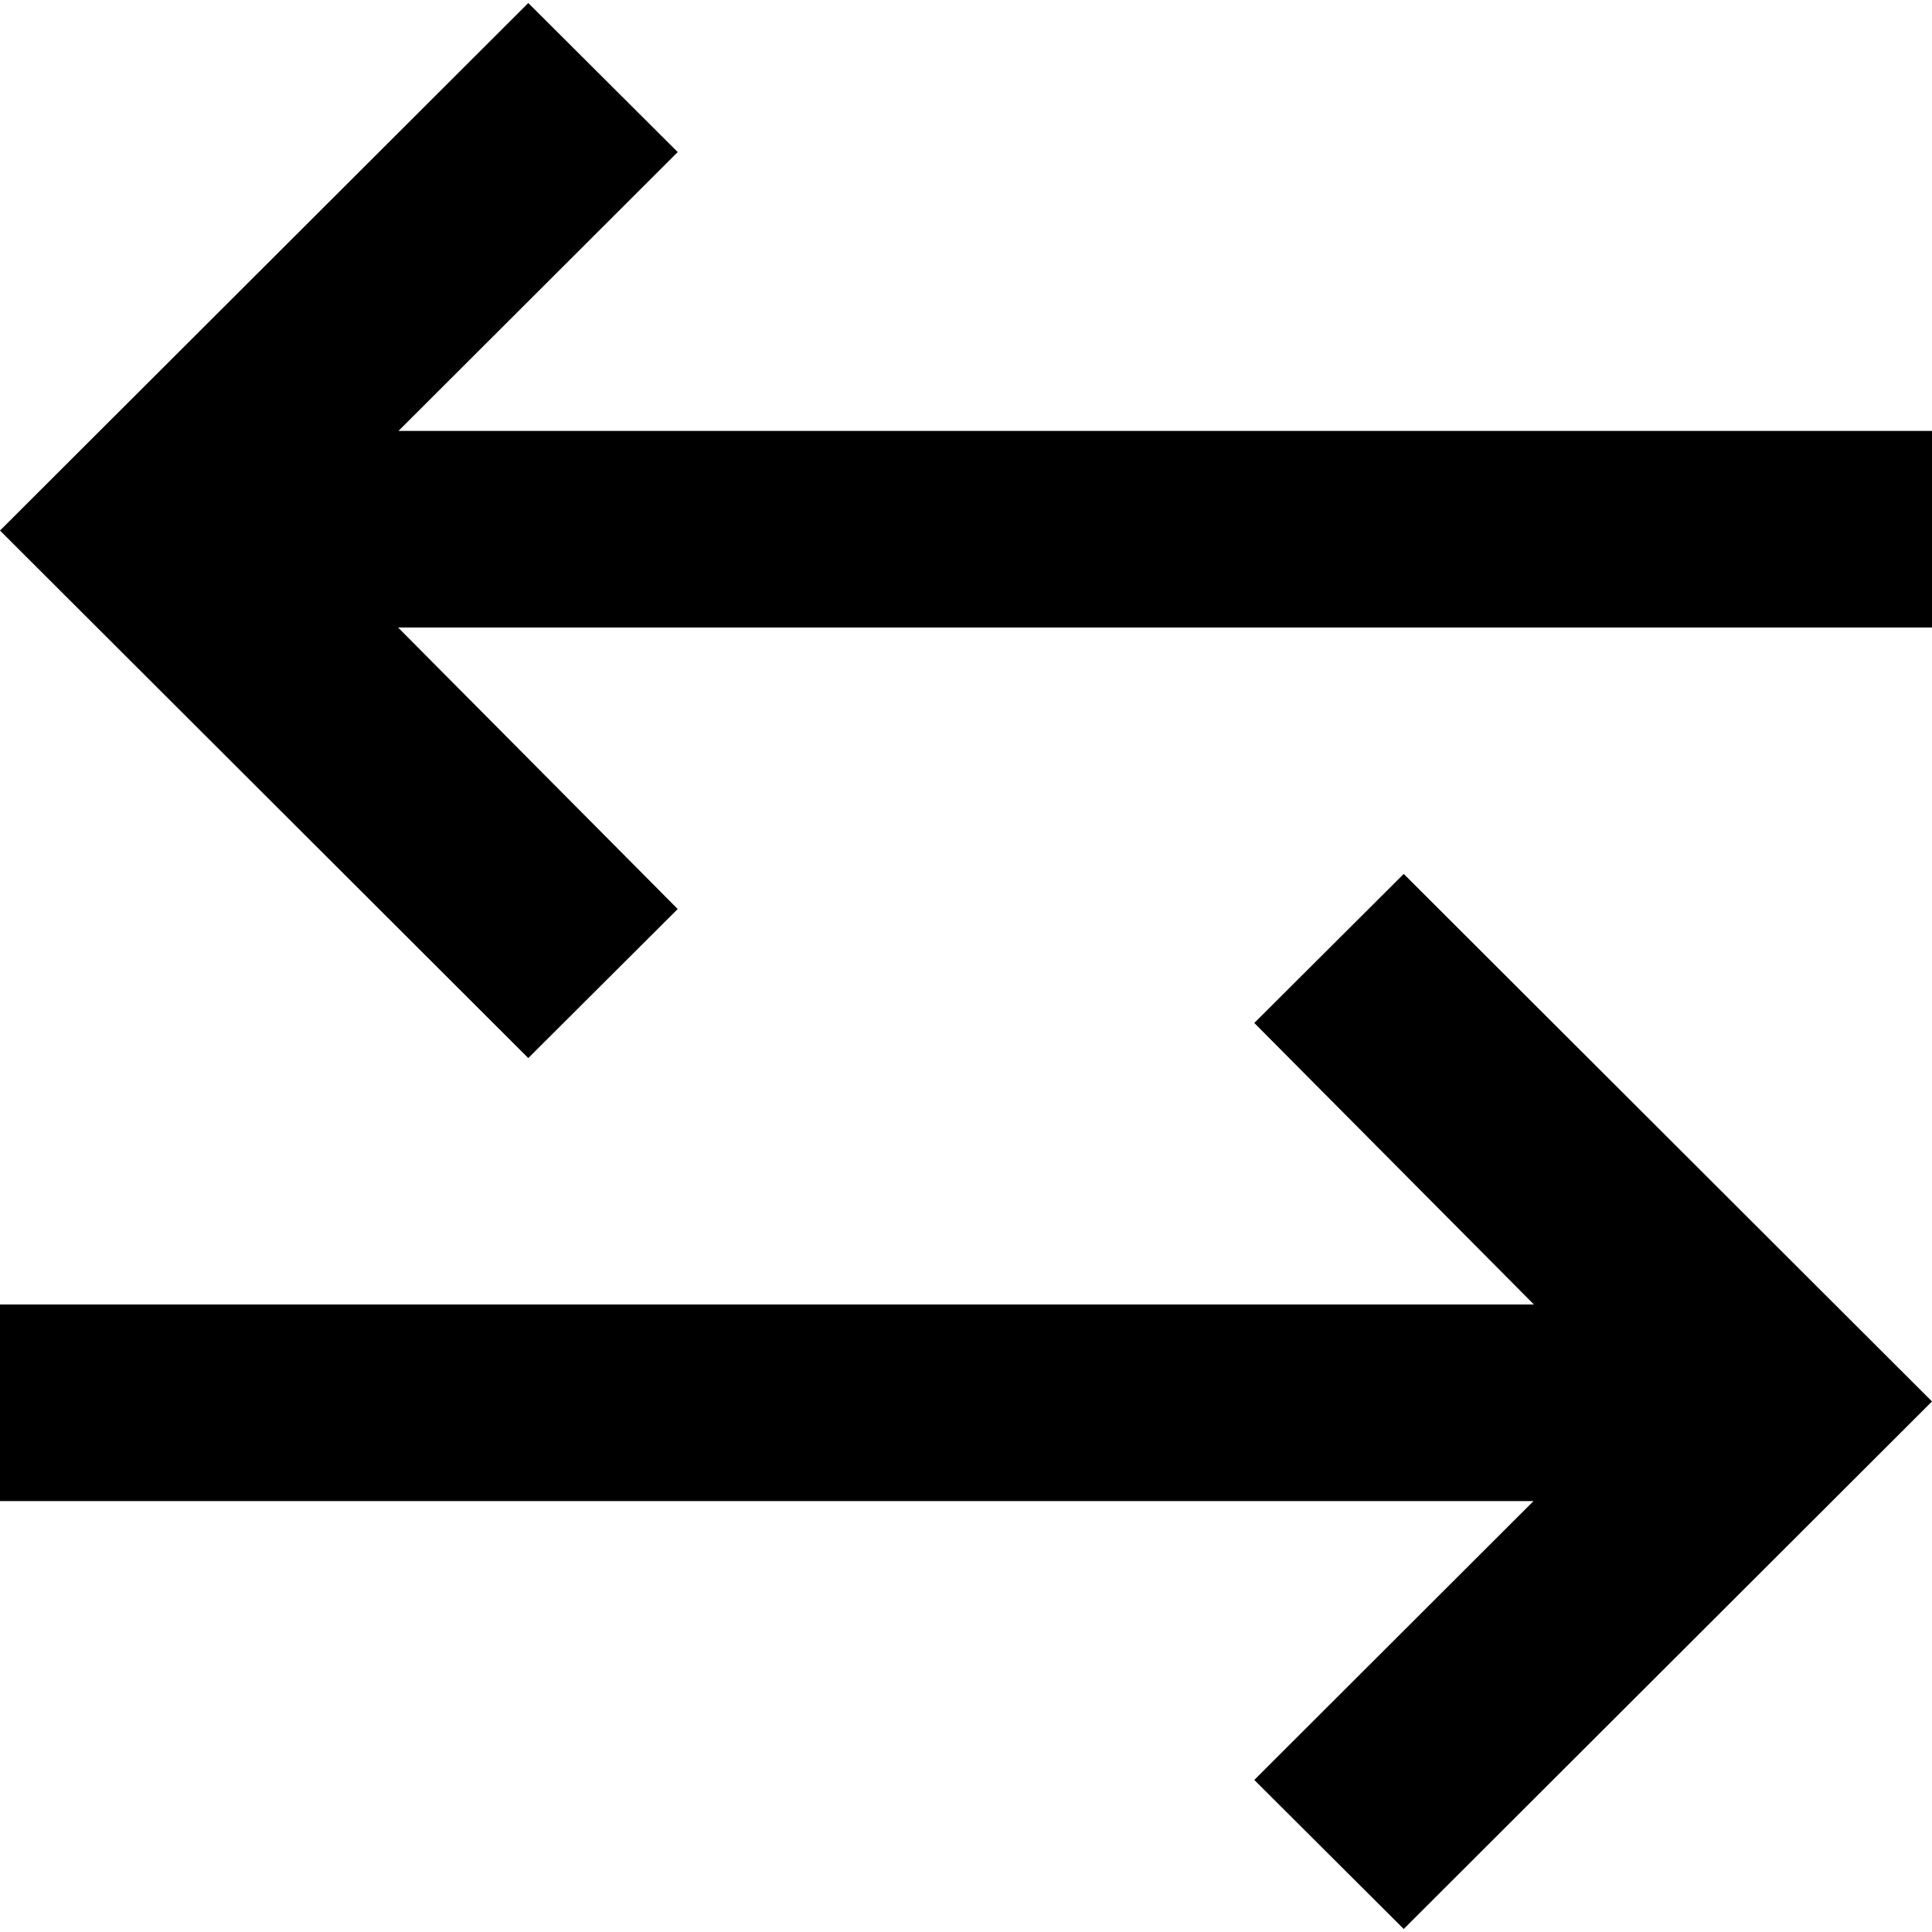 <?xml version="1.0" encoding="utf-8"?>
<!-- Generator: Adobe Illustrator 21.1.0, SVG Export Plug-In . SVG Version: 6.00 Build 0)  -->
<svg version="1.1" id="Layer_1" xmlns="http://www.w3.org/2000/svg" xmlns:xlink="http://www.w3.org/1999/xlink" x="0px" y="0px"
	 viewBox="0 0 512 512" style="enable-background:new 0 0 512 512;" xml:space="preserve">
<g id="_x35_2_1_">
	<path d="M0,140.6l140,139.8l39.6-39.5l-74.1-74.6H512v-52.1H105.6l74-73.9L140,0.8L0,140.6z"/>
	<path d="M512,371.4L372,231.6l-39.6,39.5l74.1,74.6H0v52.1h406.4l-74,73.9l39.6,39.5L512,371.4z"/>
</g>
</svg>
